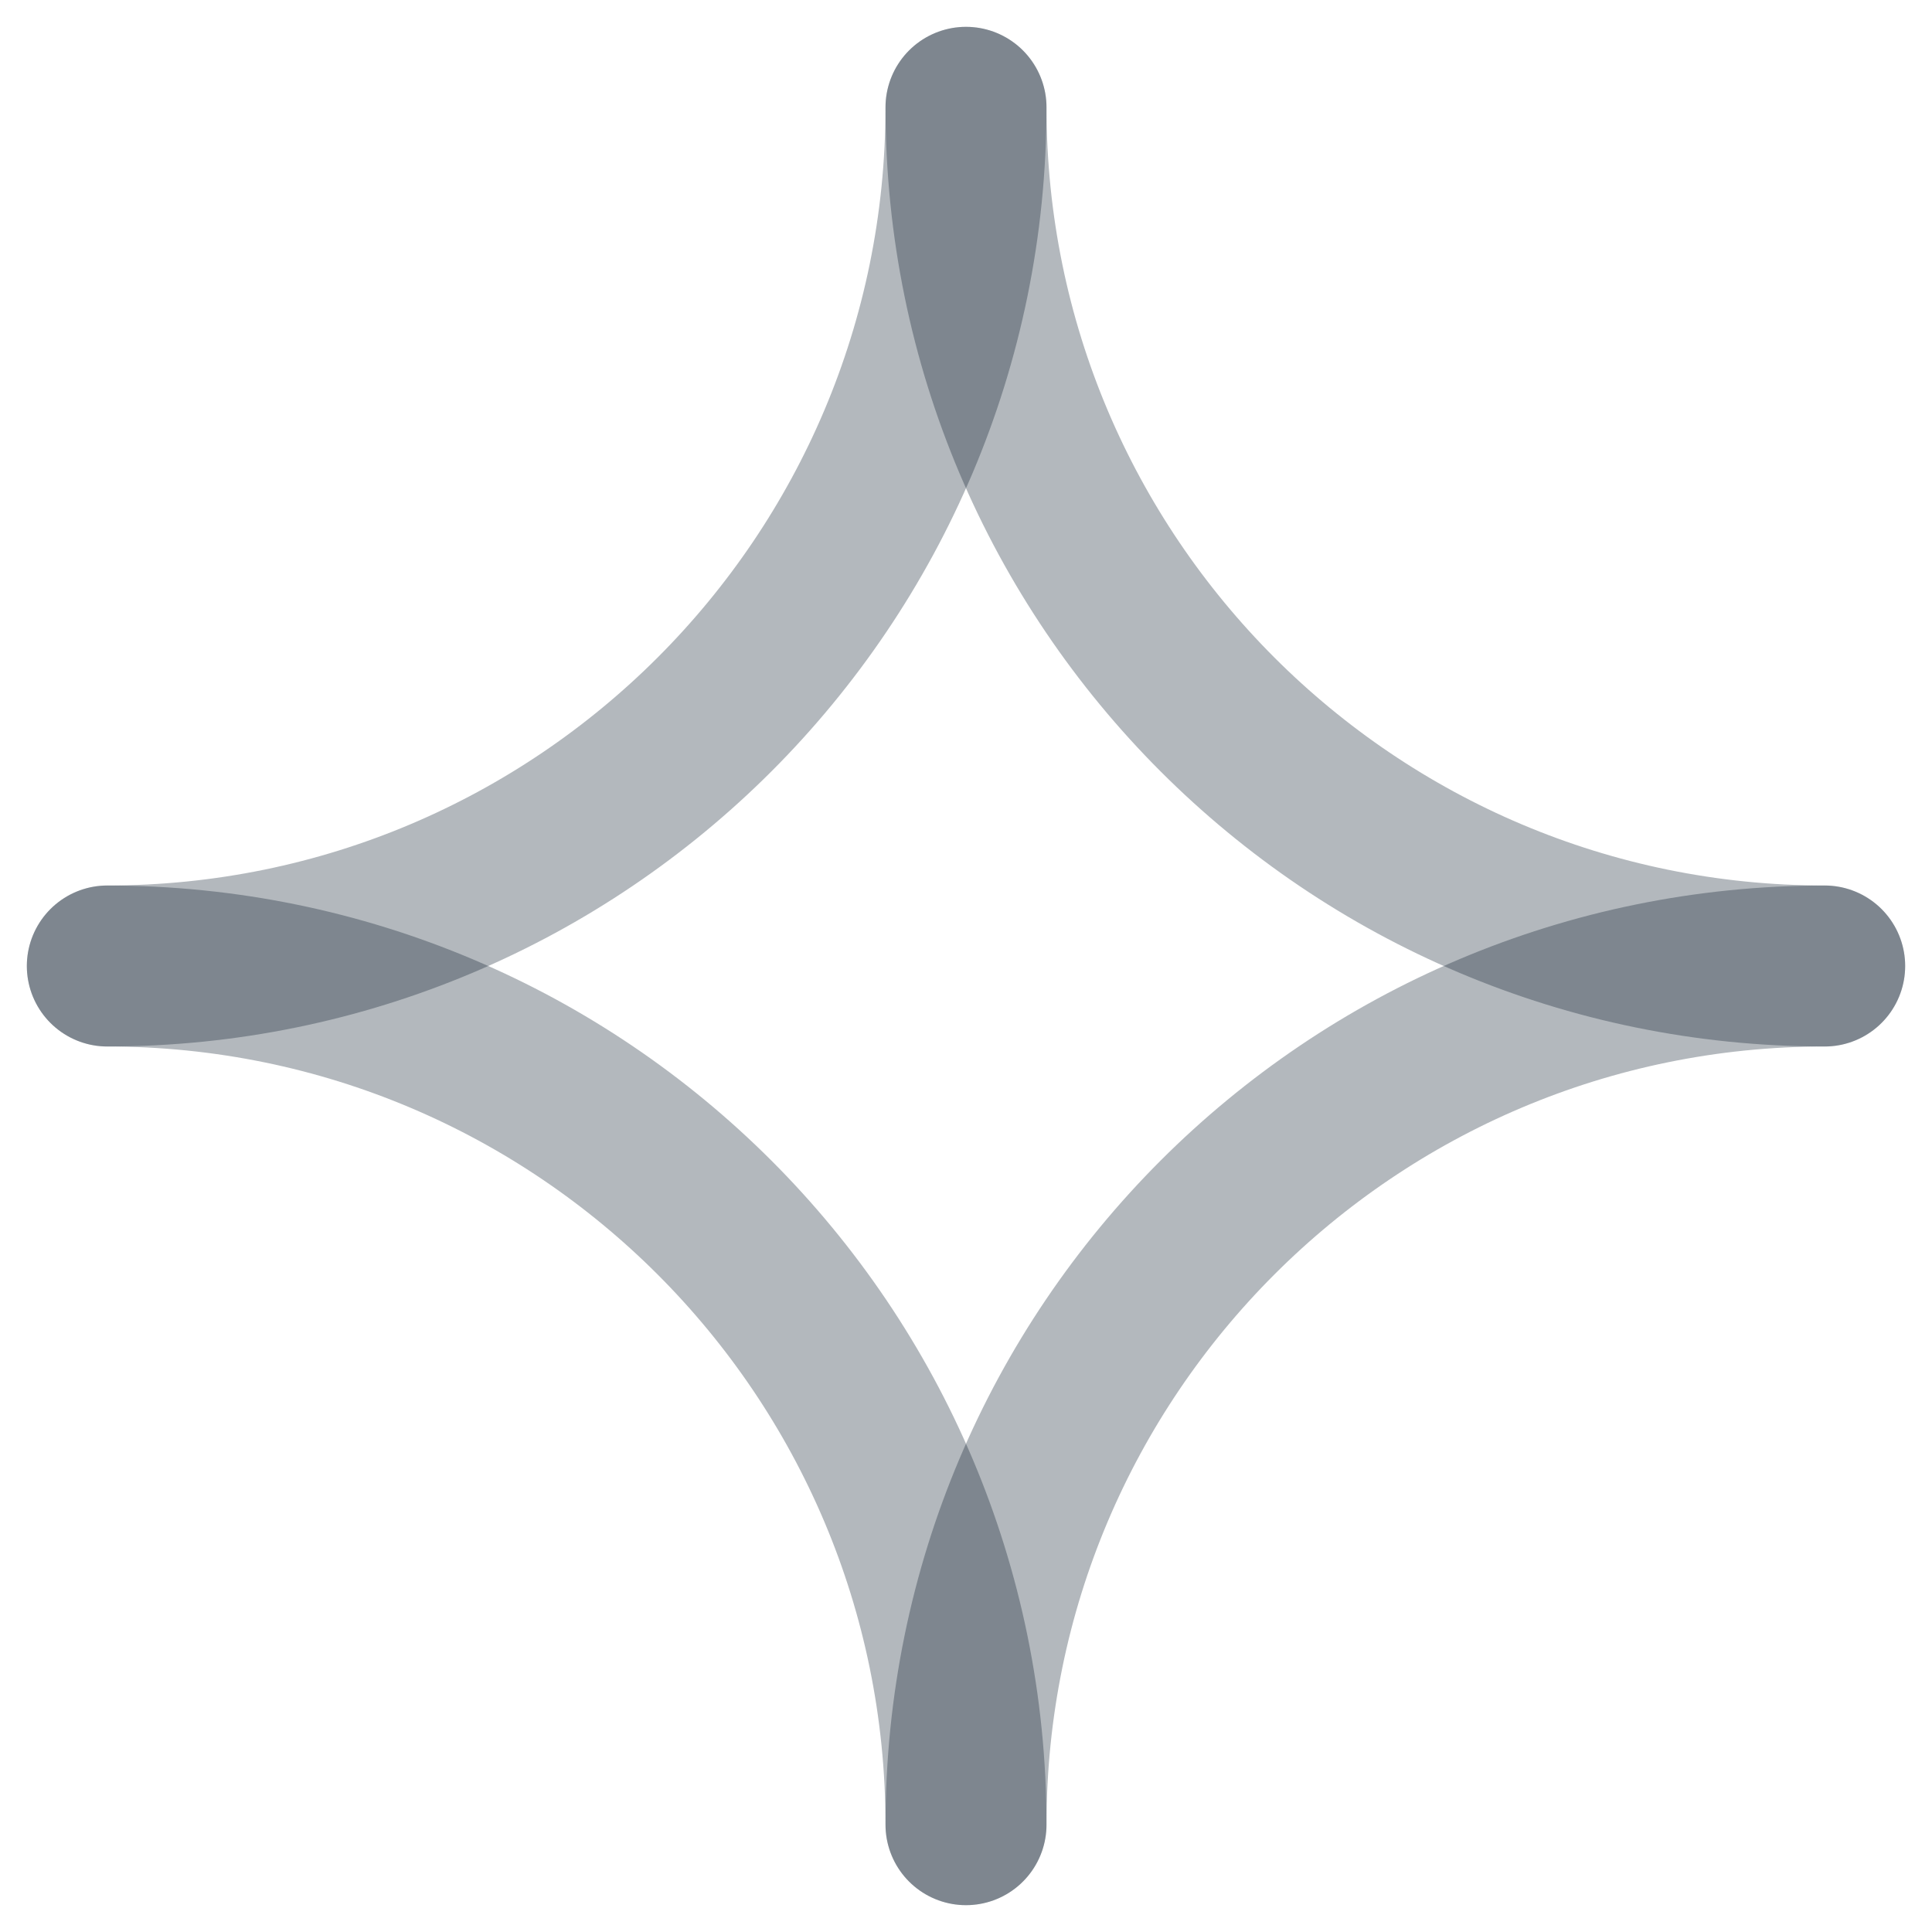 <svg width="18" height="18" viewBox="0 0 18 18" fill="none" xmlns="http://www.w3.org/2000/svg">
<path d="M17 9C12.582 9 9 5.418 9 1" stroke="#011222" stroke-opacity="0.3" stroke-width="1.5" stroke-linecap="round" stroke-linejoin="round"/>
<path d="M1 9C5.418 9 9 5.418 9 1" stroke="#011222" stroke-opacity="0.3" stroke-width="1.5" stroke-linecap="round" stroke-linejoin="round"/>
<path d="M1 9C5.418 9 9 12.582 9 17" stroke="#011222" stroke-opacity="0.3" stroke-width="1.5" stroke-linecap="round" stroke-linejoin="round"/>
<path d="M17 9C12.582 9 9 12.582 9 17" stroke="#011222" stroke-opacity="0.3" stroke-width="1.5" stroke-linecap="round" stroke-linejoin="round"/>
</svg>
